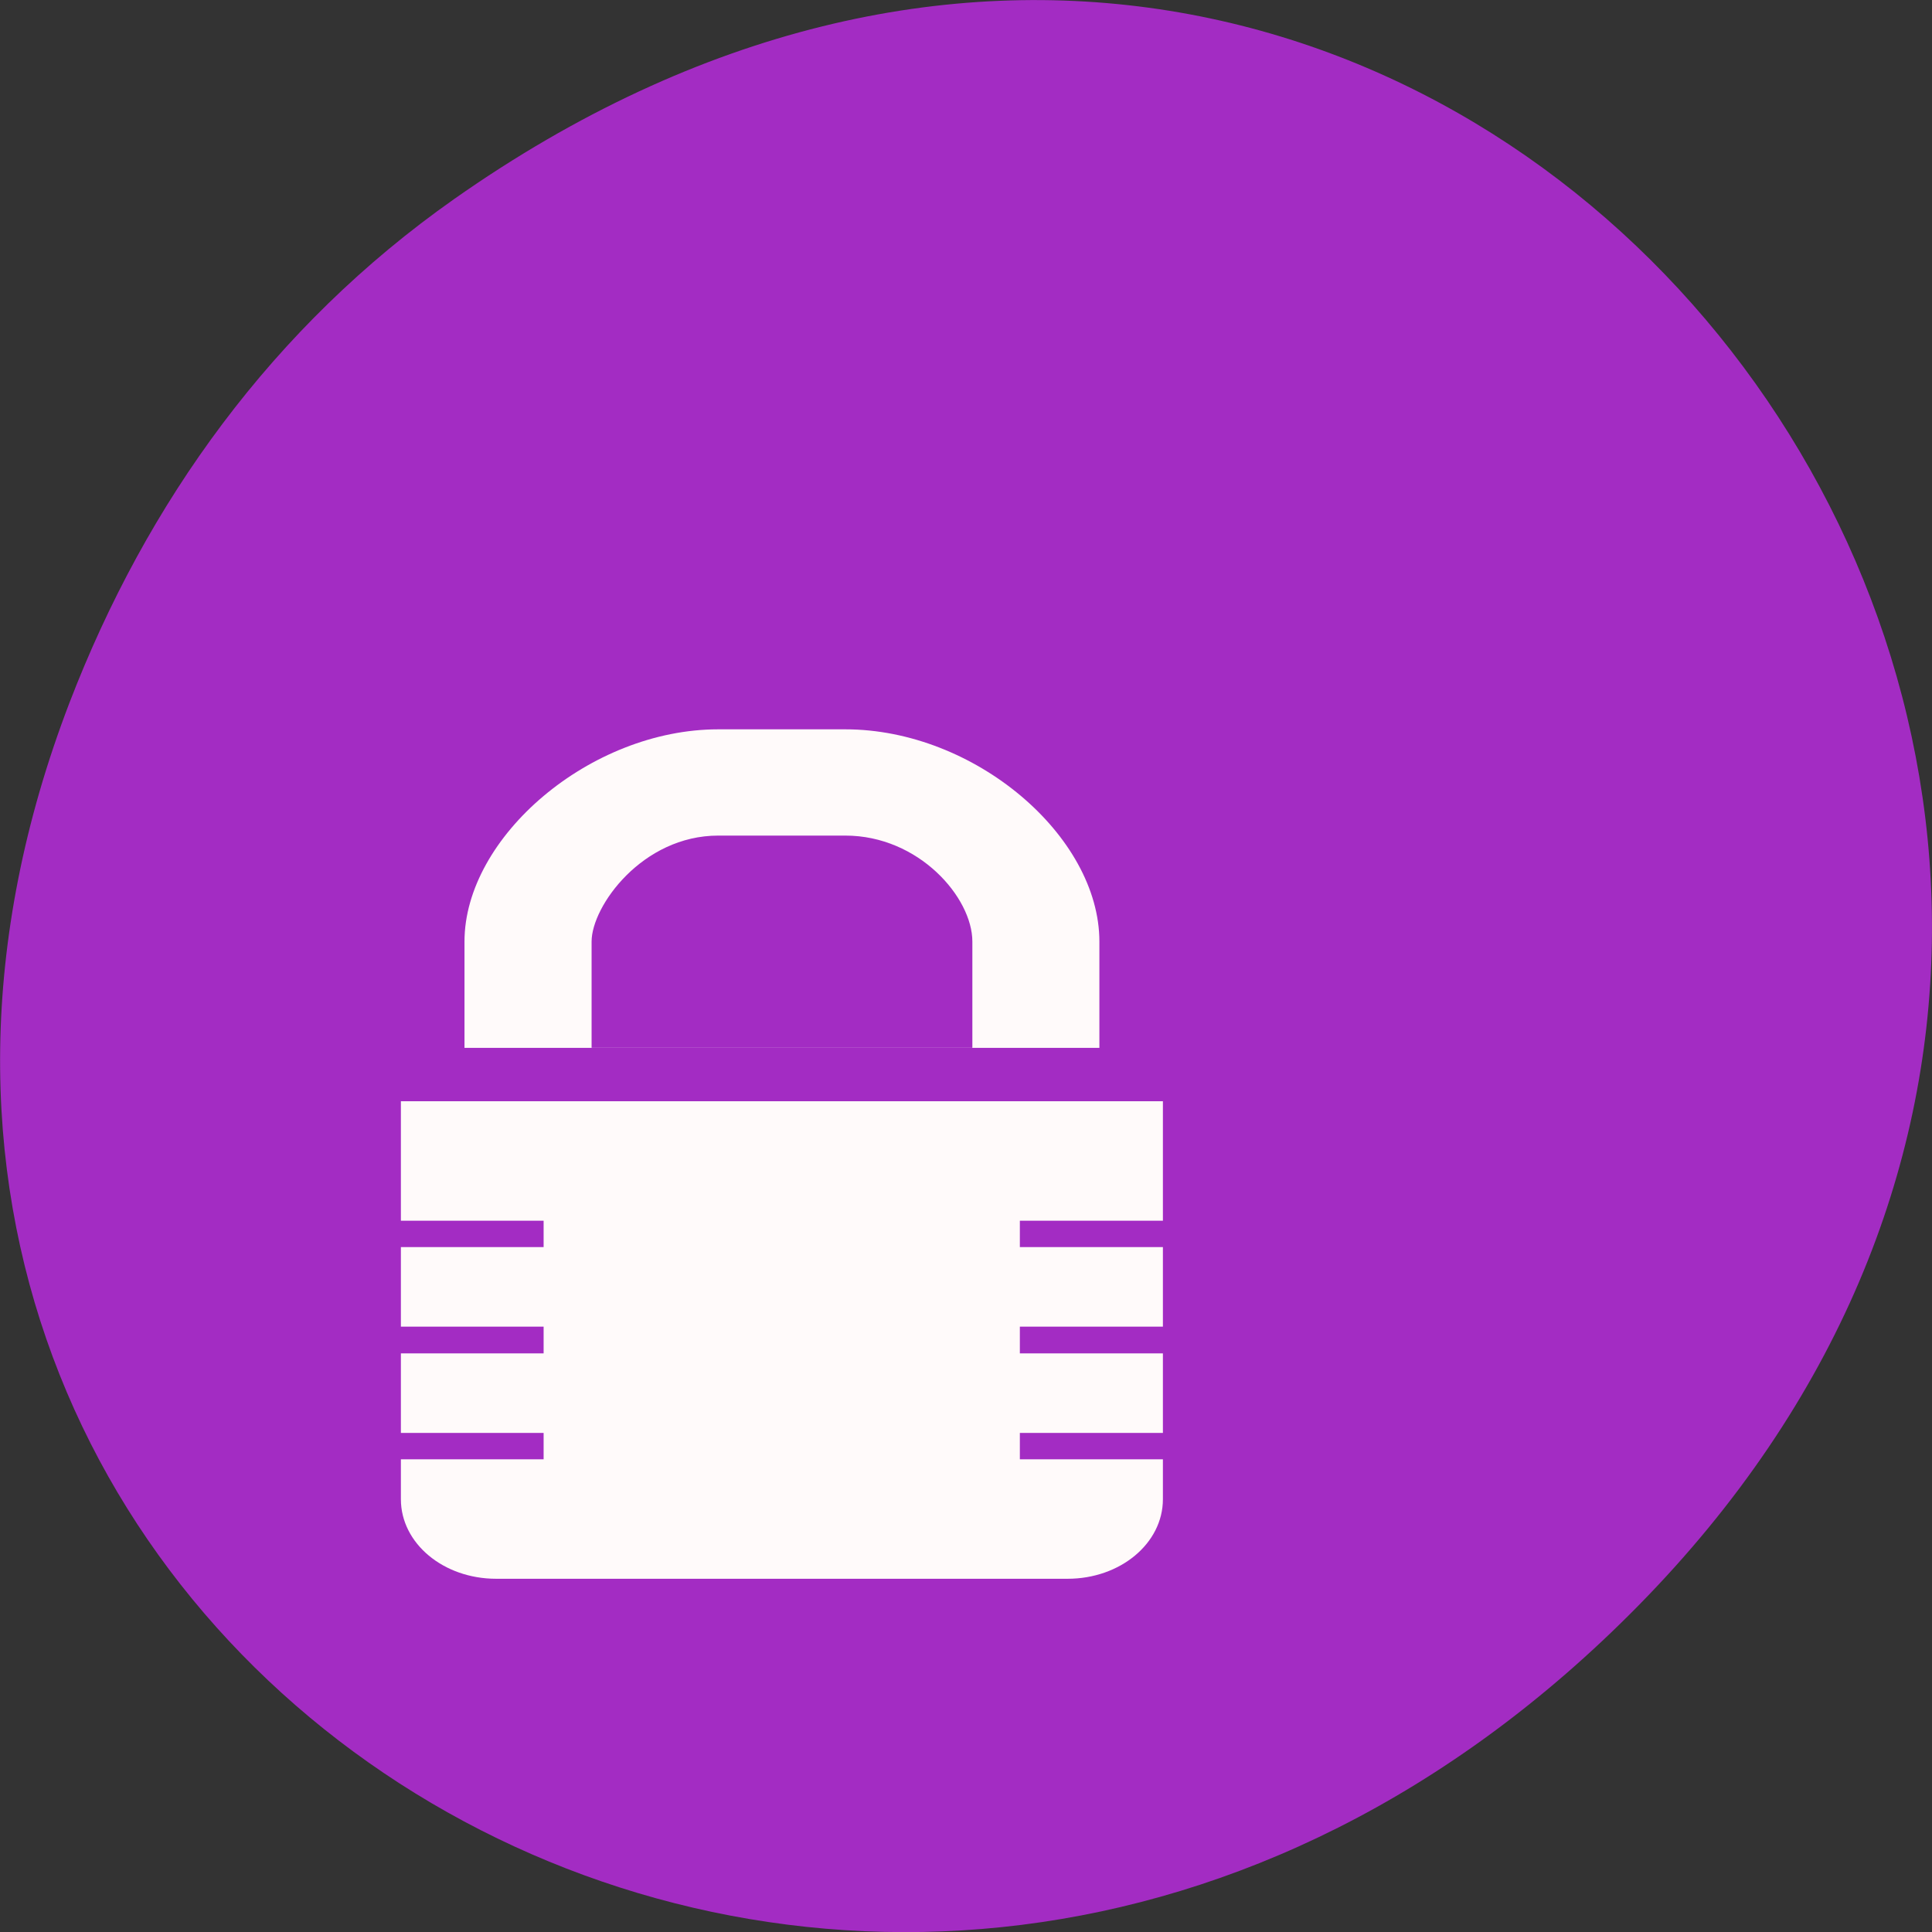 <svg xmlns="http://www.w3.org/2000/svg" viewBox="0 0 24 24"><rect x="0" y="0" width="24" height="24" fill="#333333" stroke="none"/><path d="m 5.641 2.473 c 12.273 -8.629 24.711 7.309 14.711 17.473 c -9.422 9.582 -24.06 0.699 -19.488 -11.219 c 0.957 -2.488 2.523 -4.668 4.777 -6.254" fill="#a32cc3"/><g fill="#fffafa"><path d="m 8.922 9.06 c -1.59 0 -3.152 1.336 -3.152 2.637 v 1.32 h 7.887 v -1.32 c 0 -1.313 -1.551 -2.637 -3.156 -2.637 m -1.578 1.32 h 1.578 c 0.914 0 1.578 0.77 1.578 1.316 v 1.32 h -4.73 v -1.32 c 0 -0.438 0.629 -1.316 1.574 -1.316"/><path d="m 4.98 13.68 v 1.484 h 1.773 v 0.328 h -1.773 v 0.988 h 1.773 v 0.332 h -1.773 v 0.988 h 1.773 v 0.328 h -1.773 v 0.496 c 0 0.547 0.527 0.988 1.184 0.988 h 7.098 c 0.656 0 1.184 -0.441 1.184 -0.988 v -0.496 h -1.777 v -0.328 h 1.777 v -0.988 h -1.777 v -0.332 h 1.777 v -0.988 h -1.777 v -0.328 h 1.777 v -1.484"/></g></svg>
